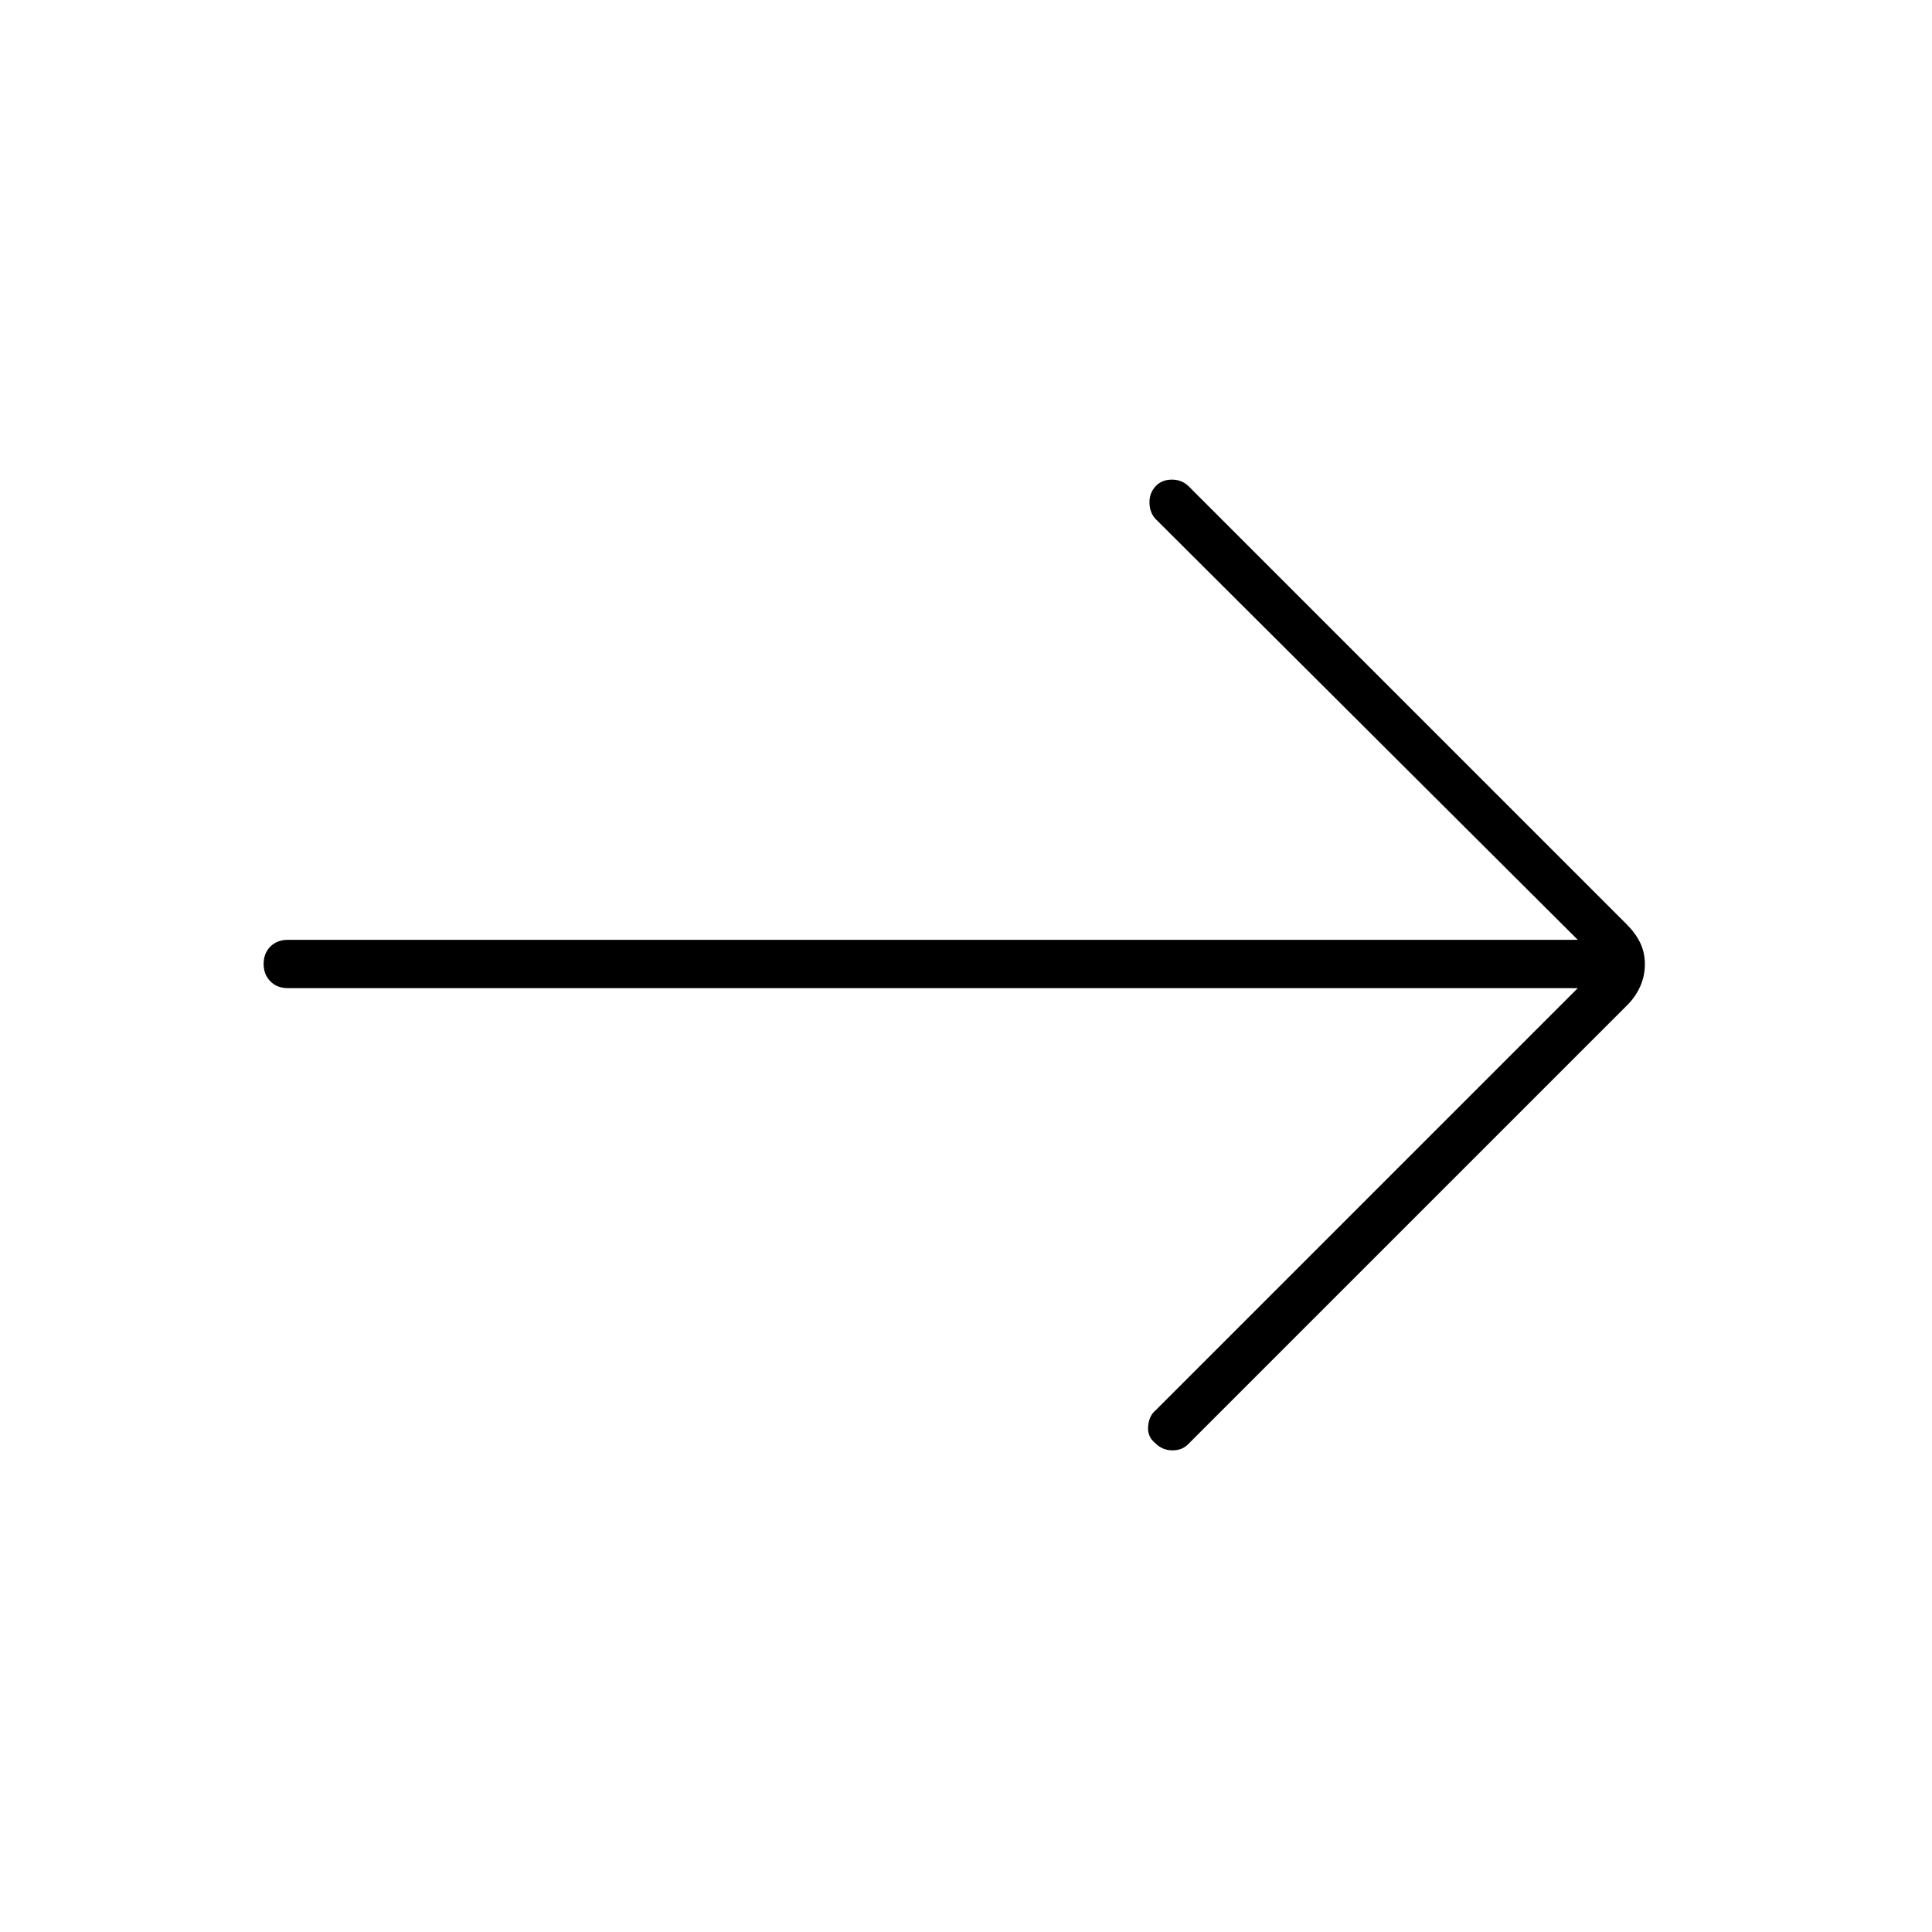 <svg xmlns="http://www.w3.org/2000/svg" height="40" viewBox="0 -960 960 960" width="40"><path d="M784-469H143q-5.28 0-8.64-3.37-3.36-3.37-3.36-8.67 0-5.29 3.36-8.63Q137.72-493 143-493h641L574.33-702q-3-3.08-3.16-8.04-.17-4.96 3.16-8.47 3-3.16 8-3.16t8.34 3.34l217.66 217.66q4.34 4.34 6.67 9.14 2.33 4.8 2.33 10.66 0 5.87-2.38 11.14-2.37 5.26-6.62 9.4L590.67-242.67q-3.09 3.34-8.04 3.34-4.96 0-8.3-3.34-4.33-3.33-3.83-8.66.5-5.34 3.83-8L784-469Z"/></svg>